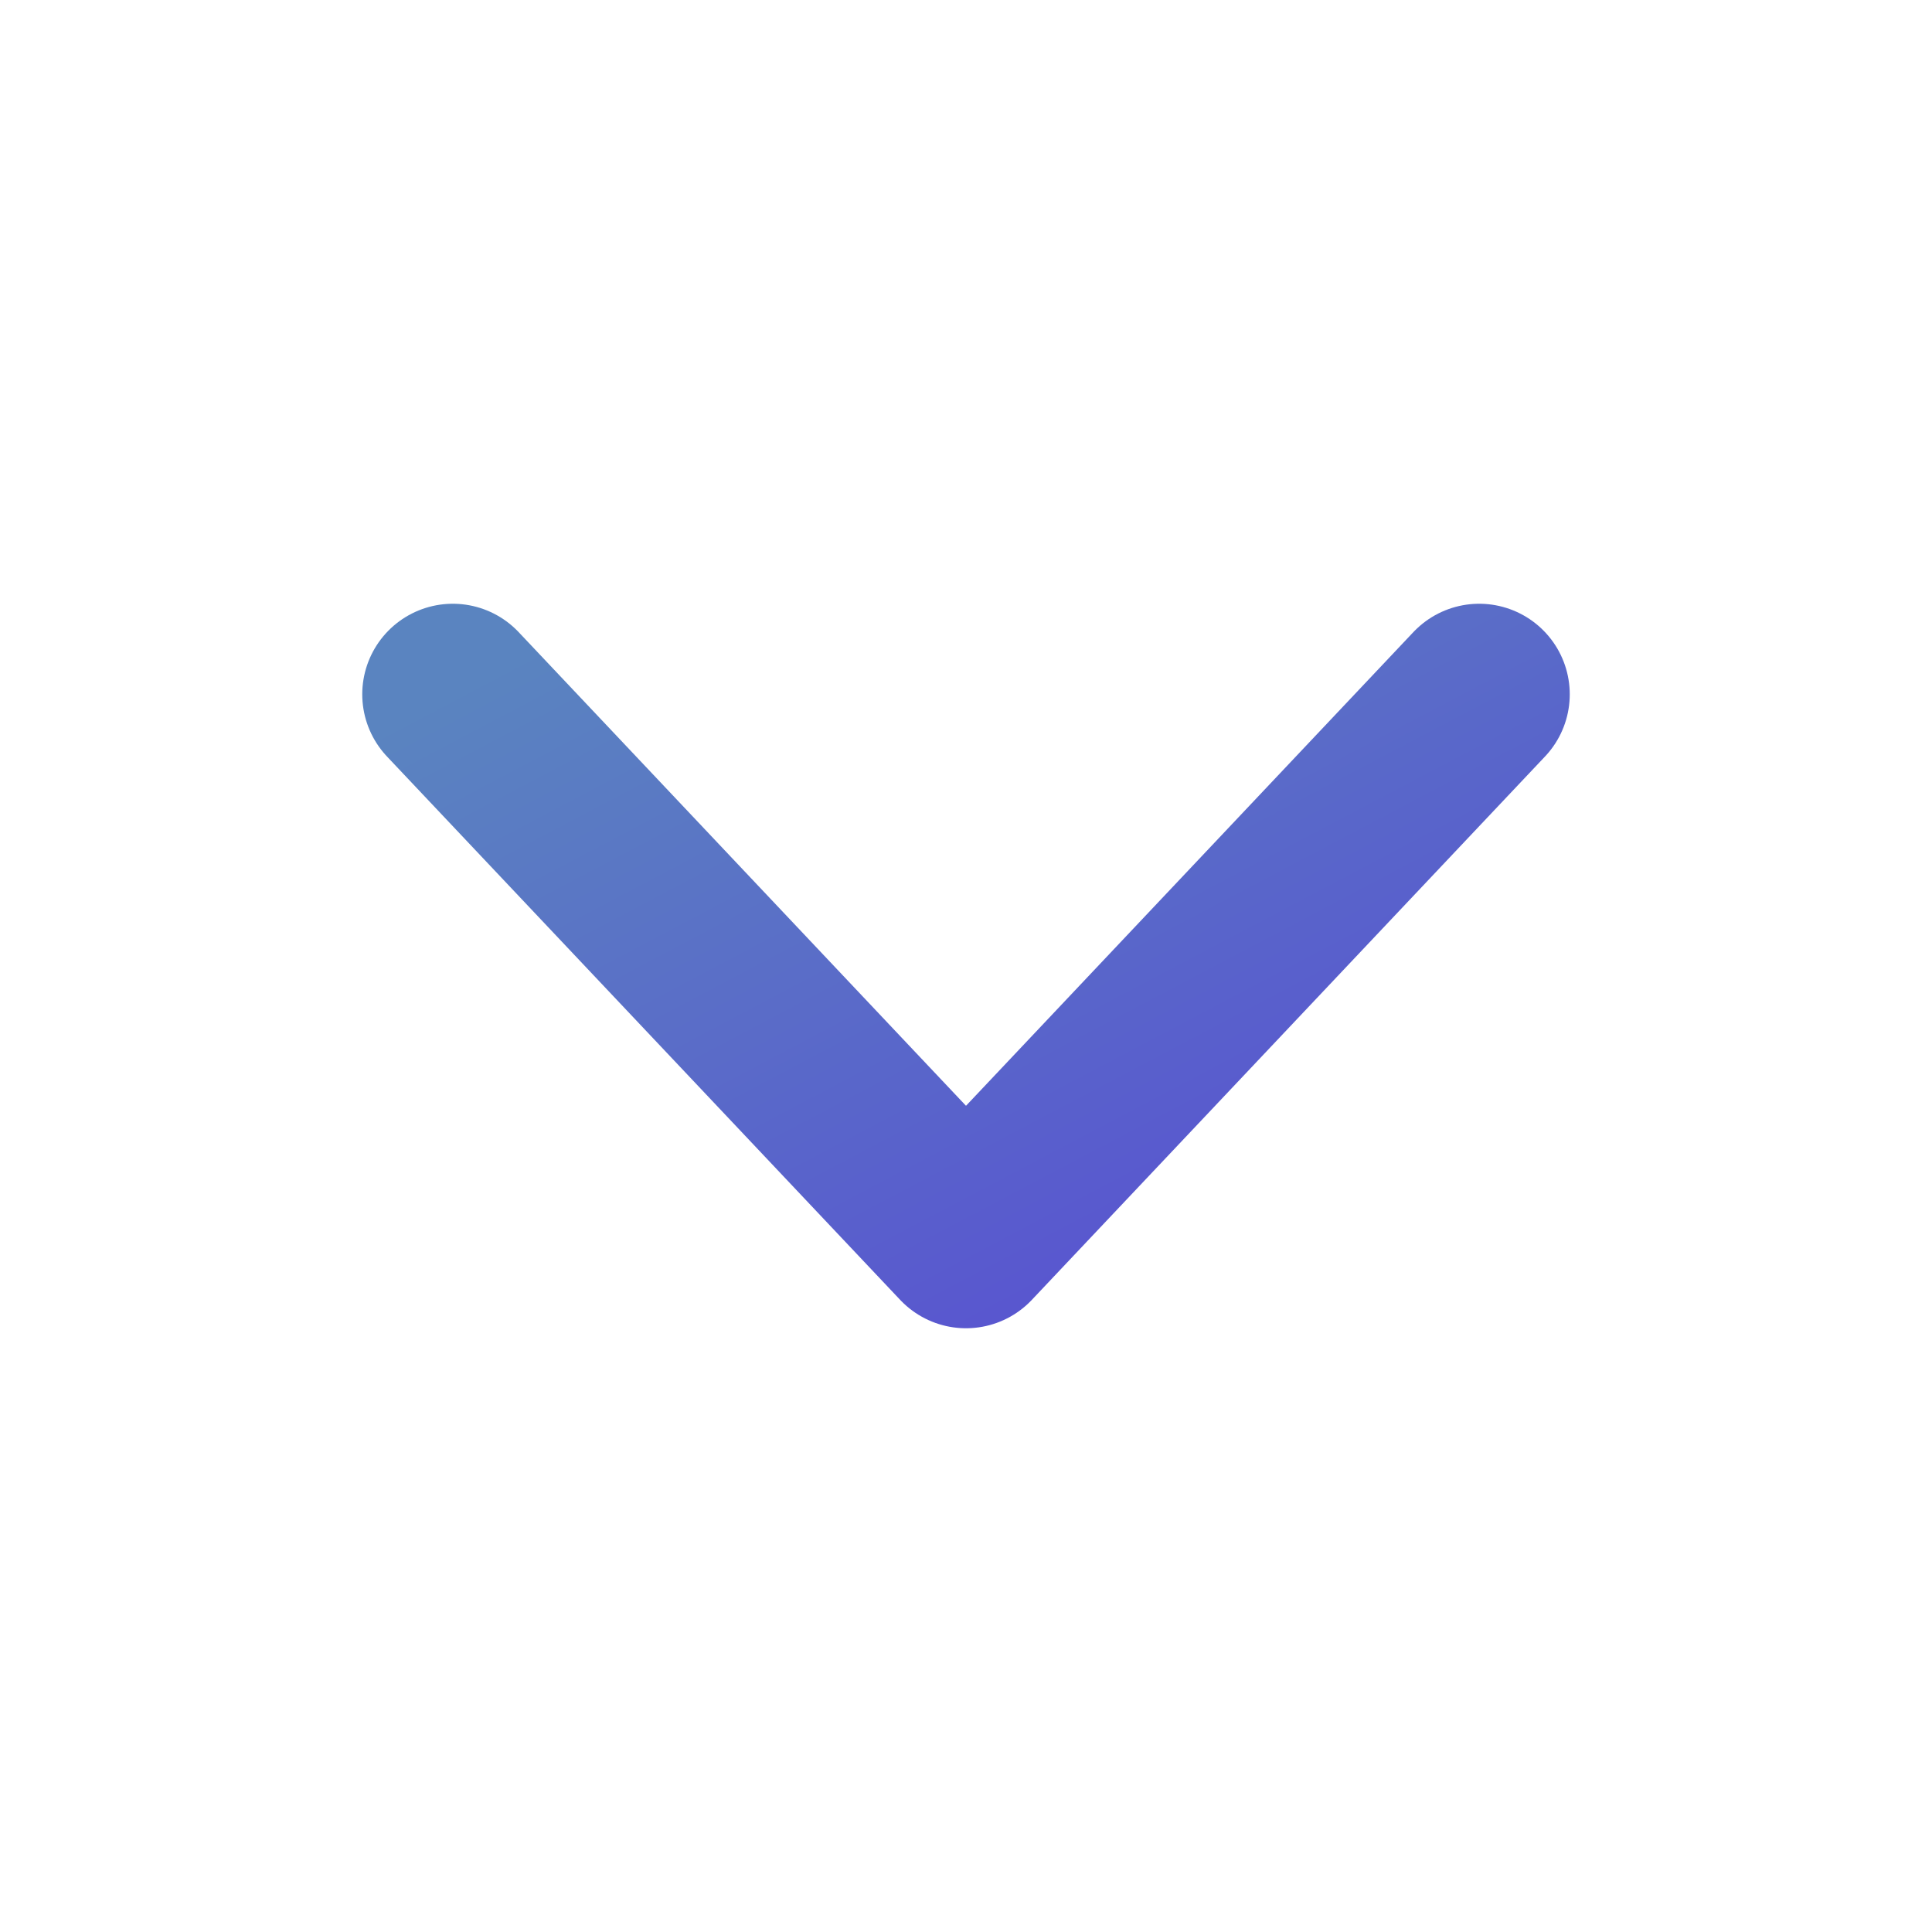 <svg width="16" height="16" viewBox="0 0 16 16" fill="none" xmlns="http://www.w3.org/2000/svg">
  <defs>
    <linearGradient id="gradient1" x1="0" y1="0" x2="1" y2="1">
      <stop offset="0%" stop-color="#5A84C0"/>
      <stop offset="100%" stop-color="#594ED2"/>
    </linearGradient>
  </defs>
  <path d="M3.75 5.75L8 10.25L12.25 5.75" stroke="url(#gradient1)" stroke-width="1.5" stroke-linecap="round" stroke-linejoin="round"/>
</svg>
